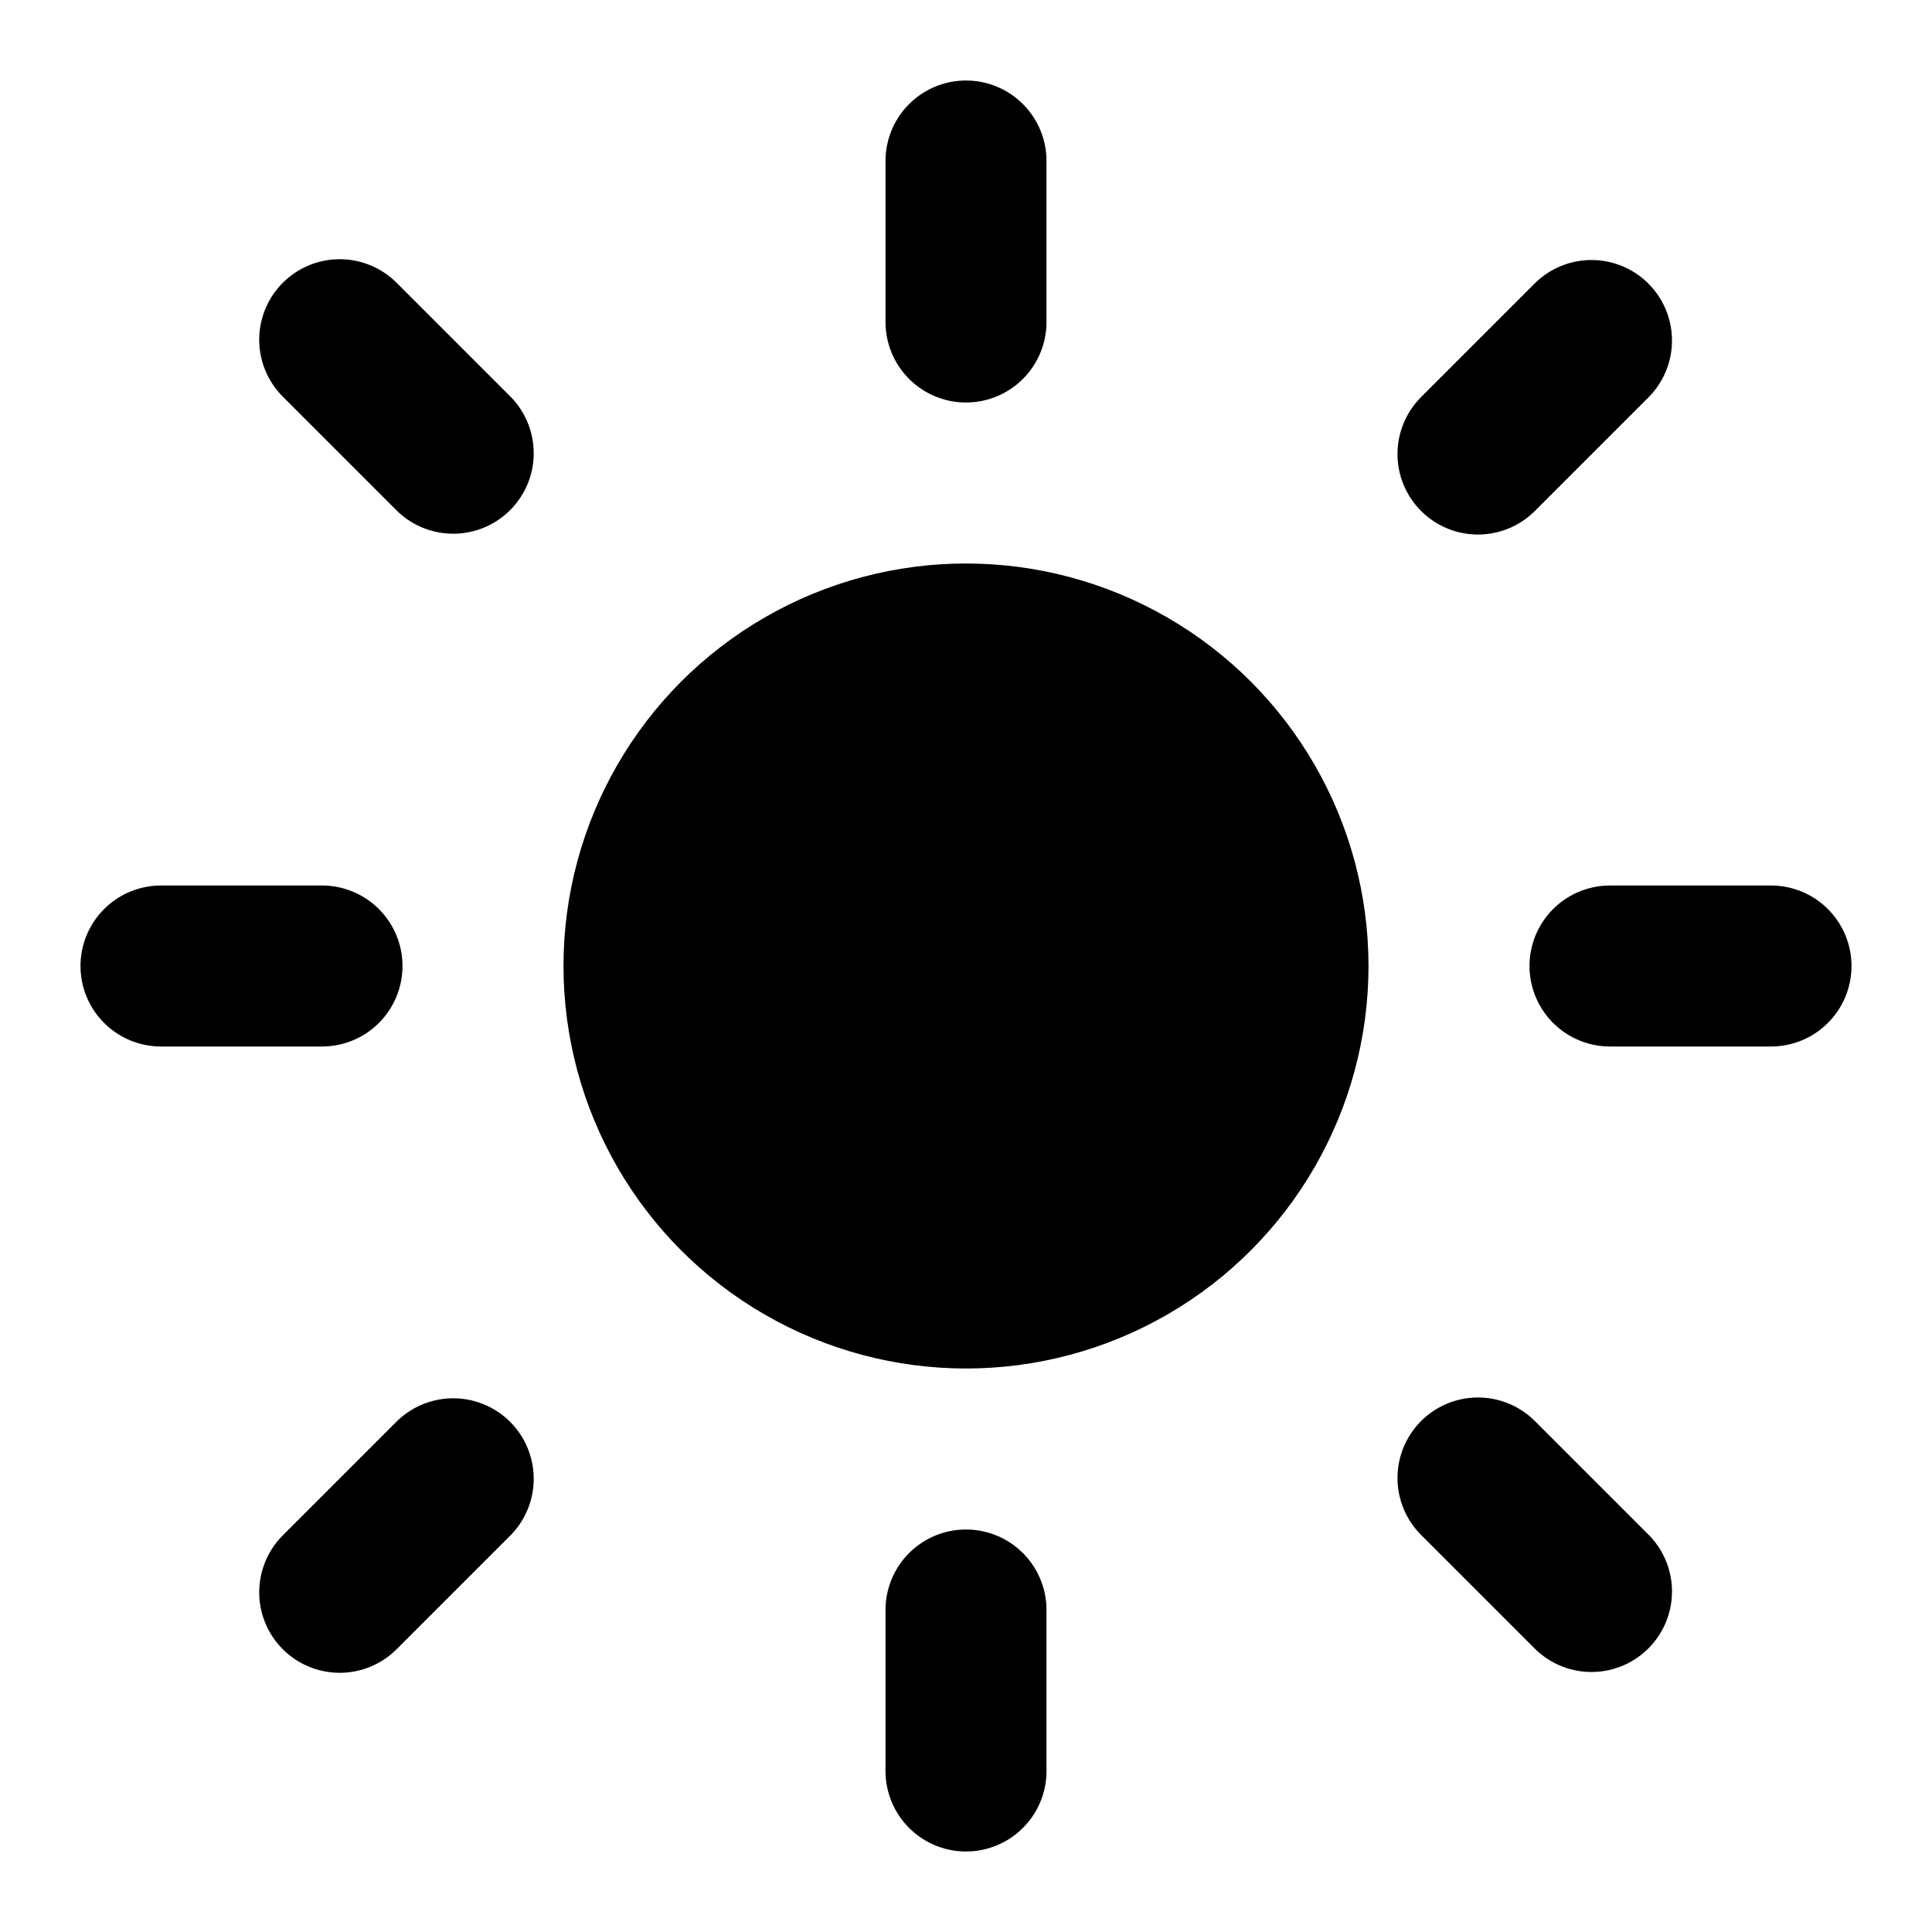 <svg xmlns="http://www.w3.org/2000/svg" width="24" height="24" viewBox="0 0 24 24" fill="currentColor" stroke="currentColor" stroke-width="2" stroke-linecap="round" stroke-linejoin="round" aria-label="Clear sky">
  <circle cx="12" cy="12" r="4"/>
  <path d="M12 2v2M12 20v2M2 12h2M20 12h2M4.22 4.22l1.41 1.41M18.36 18.36l1.41 1.41M4.22 19.78l1.41-1.41M18.36 5.64l1.41-1.41"/>
</svg>
